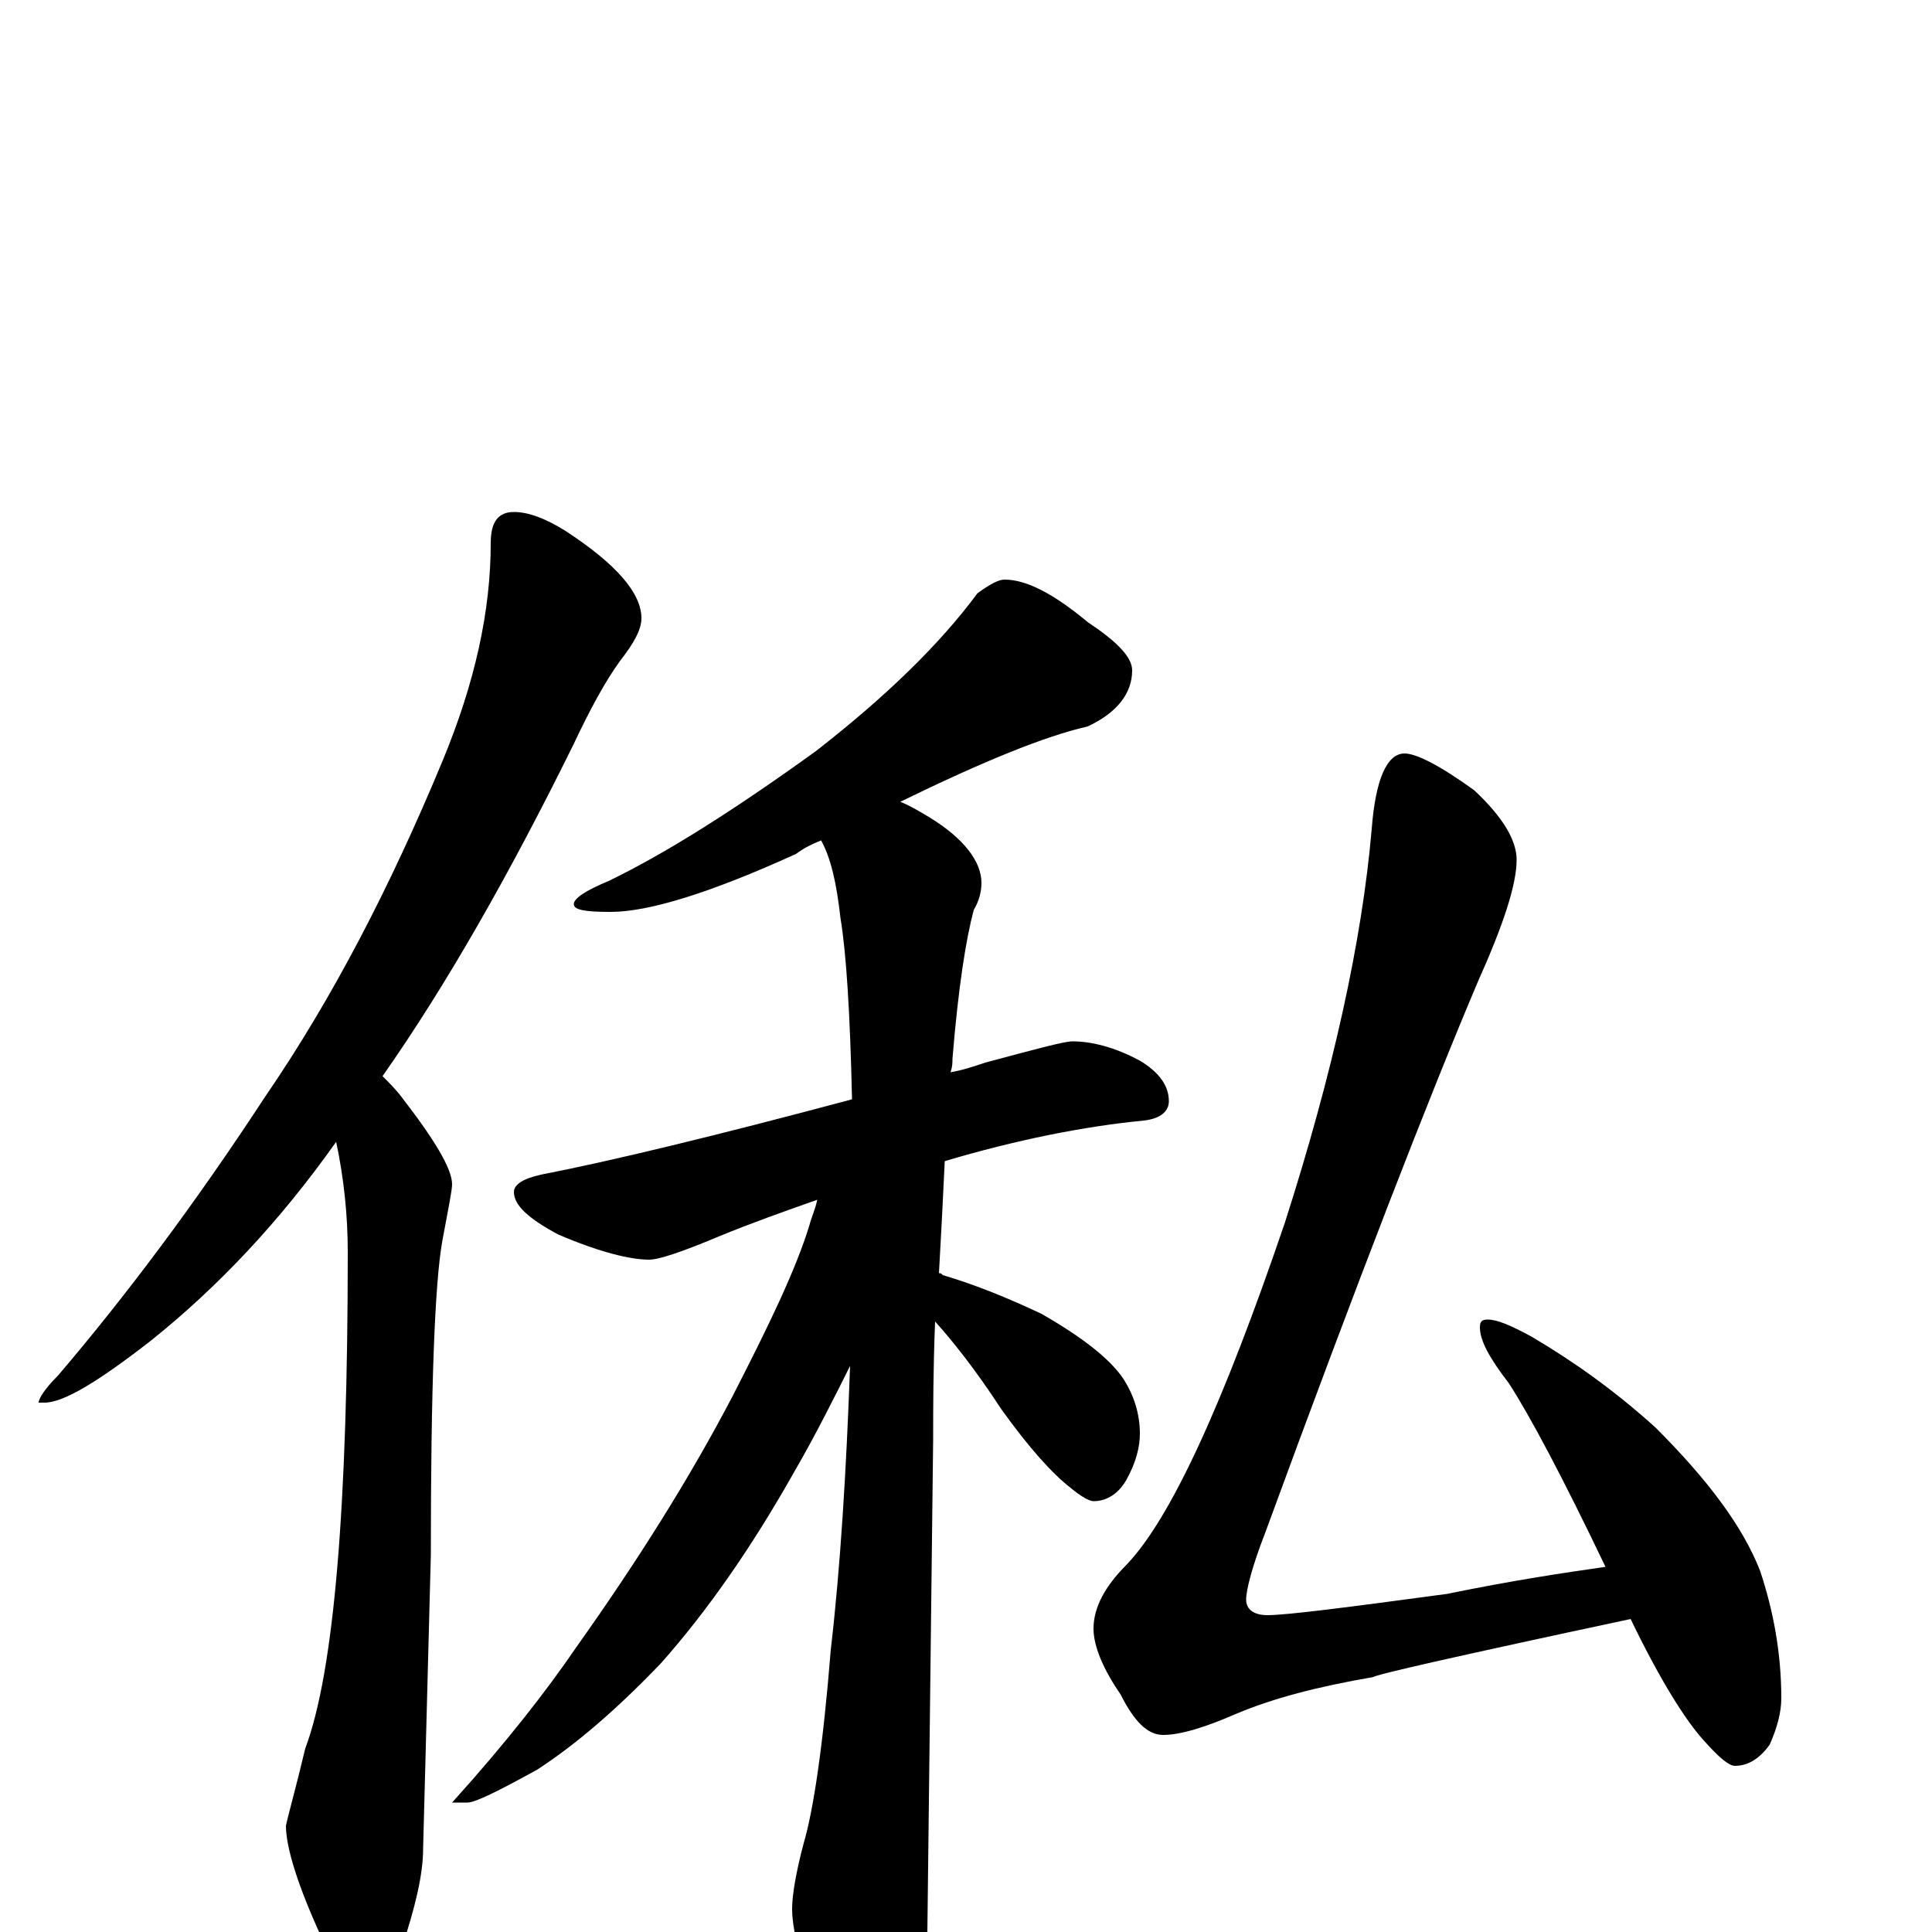 <?xml version="1.0" encoding="utf-8" ?>
<!DOCTYPE svg PUBLIC "-//W3C//DTD SVG 1.1//EN" "http://www.w3.org/Graphics/SVG/1.1/DTD/svg11.dtd">
<svg version="1.1" id="Layer_1" xmlns="http://www.w3.org/2000/svg" xmlns:xlink="http://www.w3.org/1999/xlink" x="0px" y="145px" width="1000px" height="1000px" viewBox="0 0 1000 1000" enable-background="new 0 0 1000 1000" xml:space="preserve">
<g id="Layer_1">
<path id="glyph" transform="matrix(1 0 0 -1 0 1000)" d="M266,735C273,735 282,732 293,725C319,708 332,693 332,680C332,674 328,667 321,658C313,647 305,632 297,615C264,548 231,490 198,443C201,440 205,436 208,432C225,410 234,395 234,387C234,384 232,374 229,358C225,336 223,282 223,195l-4,-152C219,30 215,13 208,-8C203,-23 197,-31 191,-31C183,-31 175,-22 167,-4C154,24 148,44 148,55C149,60 153,74 158,95C173,135 180,221 180,352C180,371 178,390 174,409C145,368 113,334 78,306C51,285 33,274 23,274l-3,0C20,276 23,281 30,288C65,329 101,377 137,432C172,483 202,541 229,606C246,647 254,684 254,719C254,730 258,735 266,735M520,700C531,700 545,693 563,678C578,668 586,660 586,653C586,641 578,631 563,624C541,619 509,606 466,585C471,583 476,580 481,577C499,566 508,554 508,543C508,539 507,534 504,529C500,514 496,489 493,452C493,450 493,448 492,445C498,446 504,448 510,450C536,457 551,461 555,461C565,461 577,458 590,451C600,445 605,438 605,430C605,425 601,421 592,420C561,417 526,410 489,399C488,378 487,358 486,341C487,341 487,341 488,340C505,335 522,328 539,320C560,308 574,297 581,287C587,278 590,268 590,258C590,251 588,243 583,234C579,227 573,223 566,223C564,223 560,225 554,230C545,237 533,250 518,271C505,291 493,306 484,316C483,291 483,271 483,255C483,254 482,169 480,0C480,-15 476,-32 467,-49C460,-63 453,-70 445,-70C441,-70 435,-62 427,-46C416,-21 410,-1 410,12C410,19 412,31 416,46C421,63 426,96 430,146C435,189 438,238 440,293C431,275 422,257 411,238C389,199 366,166 342,139C319,115 298,97 278,84C258,73 246,67 242,67l-8,0C262,98 283,125 298,147C330,192 357,235 379,277C398,314 412,343 419,366C420,370 422,374 423,379C406,373 389,367 372,360C353,352 341,348 336,348C326,348 310,352 289,361C274,369 266,376 266,383C266,387 271,390 280,392C316,399 370,412 441,431C440,476 438,507 435,525C433,543 430,556 425,565C420,563 416,561 412,558C368,538 336,528 316,528C303,528 297,529 297,532C297,535 303,539 315,544C344,558 379,580 422,611C458,639 486,666 506,693C513,698 517,700 520,700M727,610C733,610 745,604 763,591C778,577 785,565 785,555C785,542 778,521 765,492C740,433 703,338 655,207C648,189 645,177 645,172C645,167 649,164 656,164C666,164 697,168 749,175C783,182 810,186 831,189C809,235 792,267 781,284C771,297 766,306 766,313C766,316 767,317 770,317C775,317 782,314 793,308C815,295 836,280 857,261C884,234 902,210 911,187C918,166 922,144 922,121C922,114 920,106 916,97C911,90 905,86 898,86C895,86 890,90 882,99C872,110 859,131 844,162C755,143 711,133 711,132C682,127 659,121 640,113C624,106 611,102 602,102C594,102 587,109 580,123C571,136 566,148 566,157C566,168 572,179 583,190C606,214 633,273 665,367C690,445 705,513 710,571C712,597 718,610 727,610z"/>
</g>
</svg>
